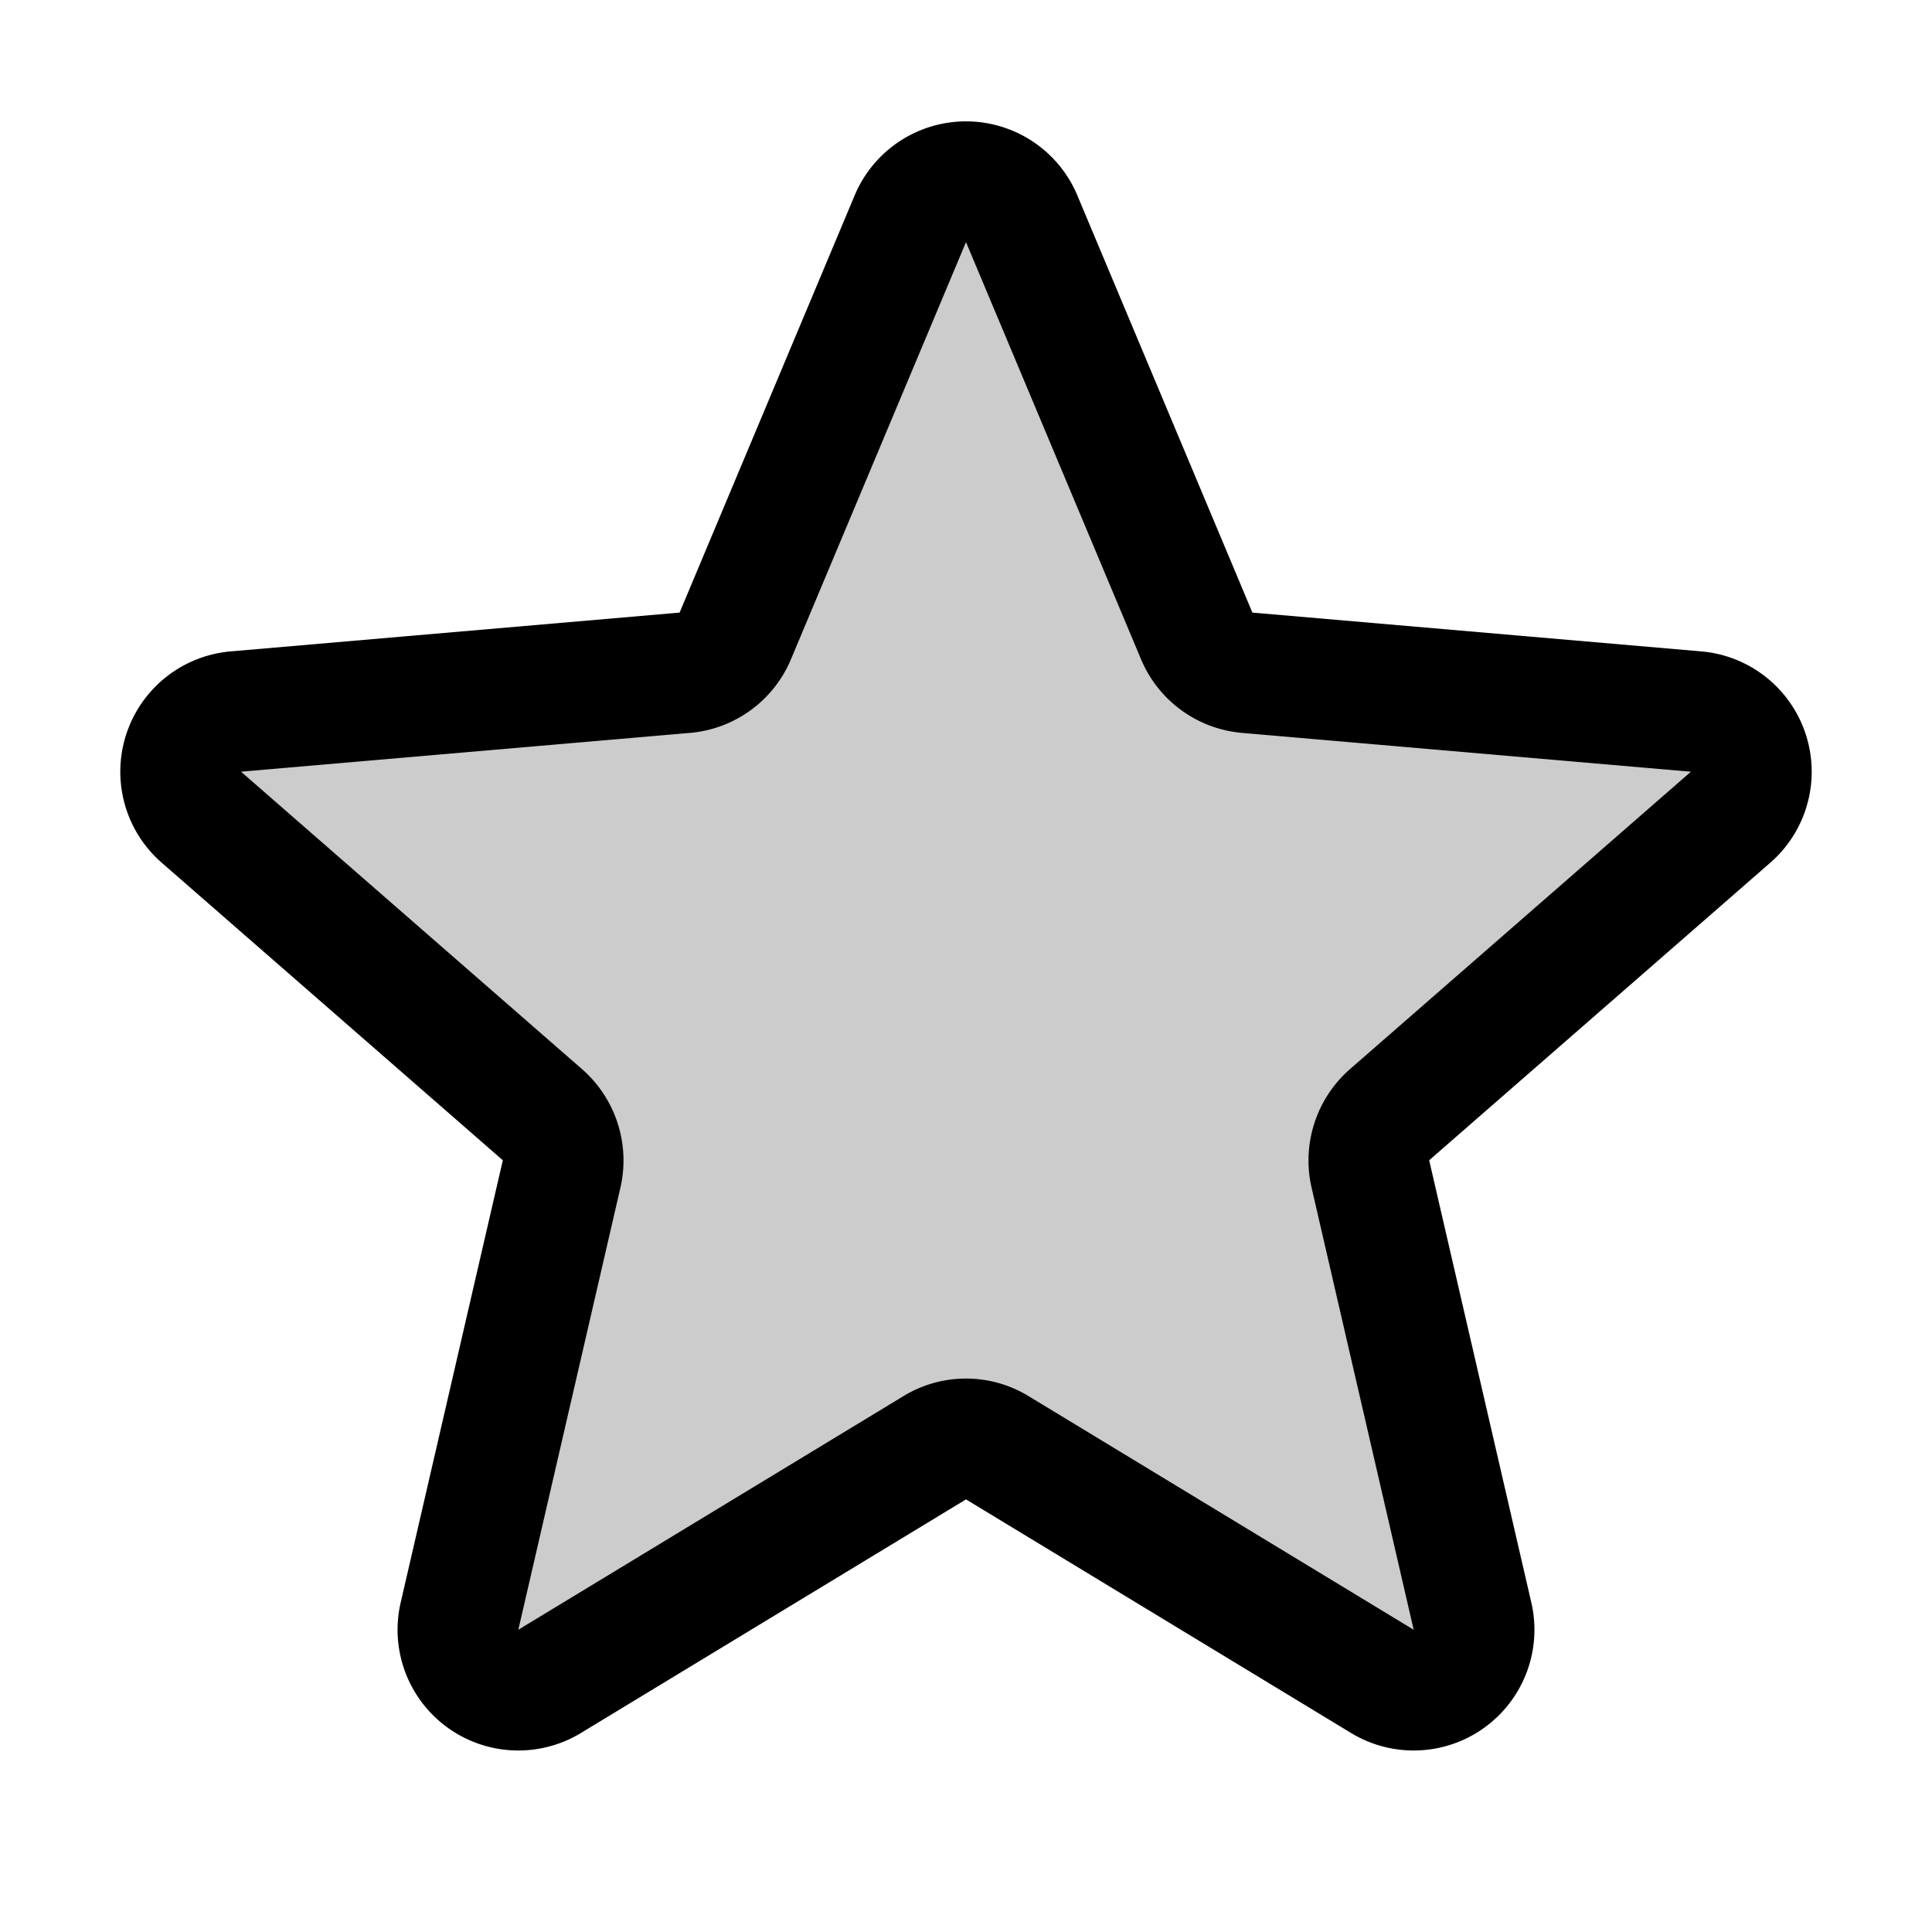 <svg xmlns="http://www.w3.org/2000/svg" viewBox="0 0 256 256" width="256" height="256"><rect width="256" height="256" fill="none"/><path d="M135.34,28.9l23.23,55.36a8,8,0,0,0,6.67,4.88l59.46,5.14a8,8,0,0,1,4.54,14.07L184.13,147.7a8.08,8.08,0,0,0-2.54,7.89l13.52,58.54a8,8,0,0,1-11.89,8.69l-51.1-31a7.93,7.93,0,0,0-8.24,0l-51.1,31a8,8,0,0,1-11.89-8.69l13.52-58.54a8.08,8.08,0,0,0-2.54-7.89L26.76,108.35A8,8,0,0,1,31.3,94.28l59.46-5.14a8,8,0,0,0,6.67-4.88L120.66,28.9A8,8,0,0,1,135.34,28.9Z" opacity="0.2"/><path d="M135.34,28.9l23.23,55.36a8,8,0,0,0,6.67,4.88l59.46,5.14a8,8,0,0,1,4.54,14.07L184.13,147.7a8.08,8.08,0,0,0-2.54,7.89l13.52,58.54a8,8,0,0,1-11.89,8.69l-51.1-31a7.93,7.93,0,0,0-8.24,0l-51.1,31a8,8,0,0,1-11.89-8.69l13.52-58.54a8.08,8.08,0,0,0-2.54-7.89L26.76,108.35A8,8,0,0,1,31.3,94.28l59.46-5.14a8,8,0,0,0,6.67-4.88L120.66,28.9A8,8,0,0,1,135.34,28.9Z" fill="none" stroke="currentColor" stroke-linecap="round" stroke-linejoin="round" stroke-width="16"/></svg>